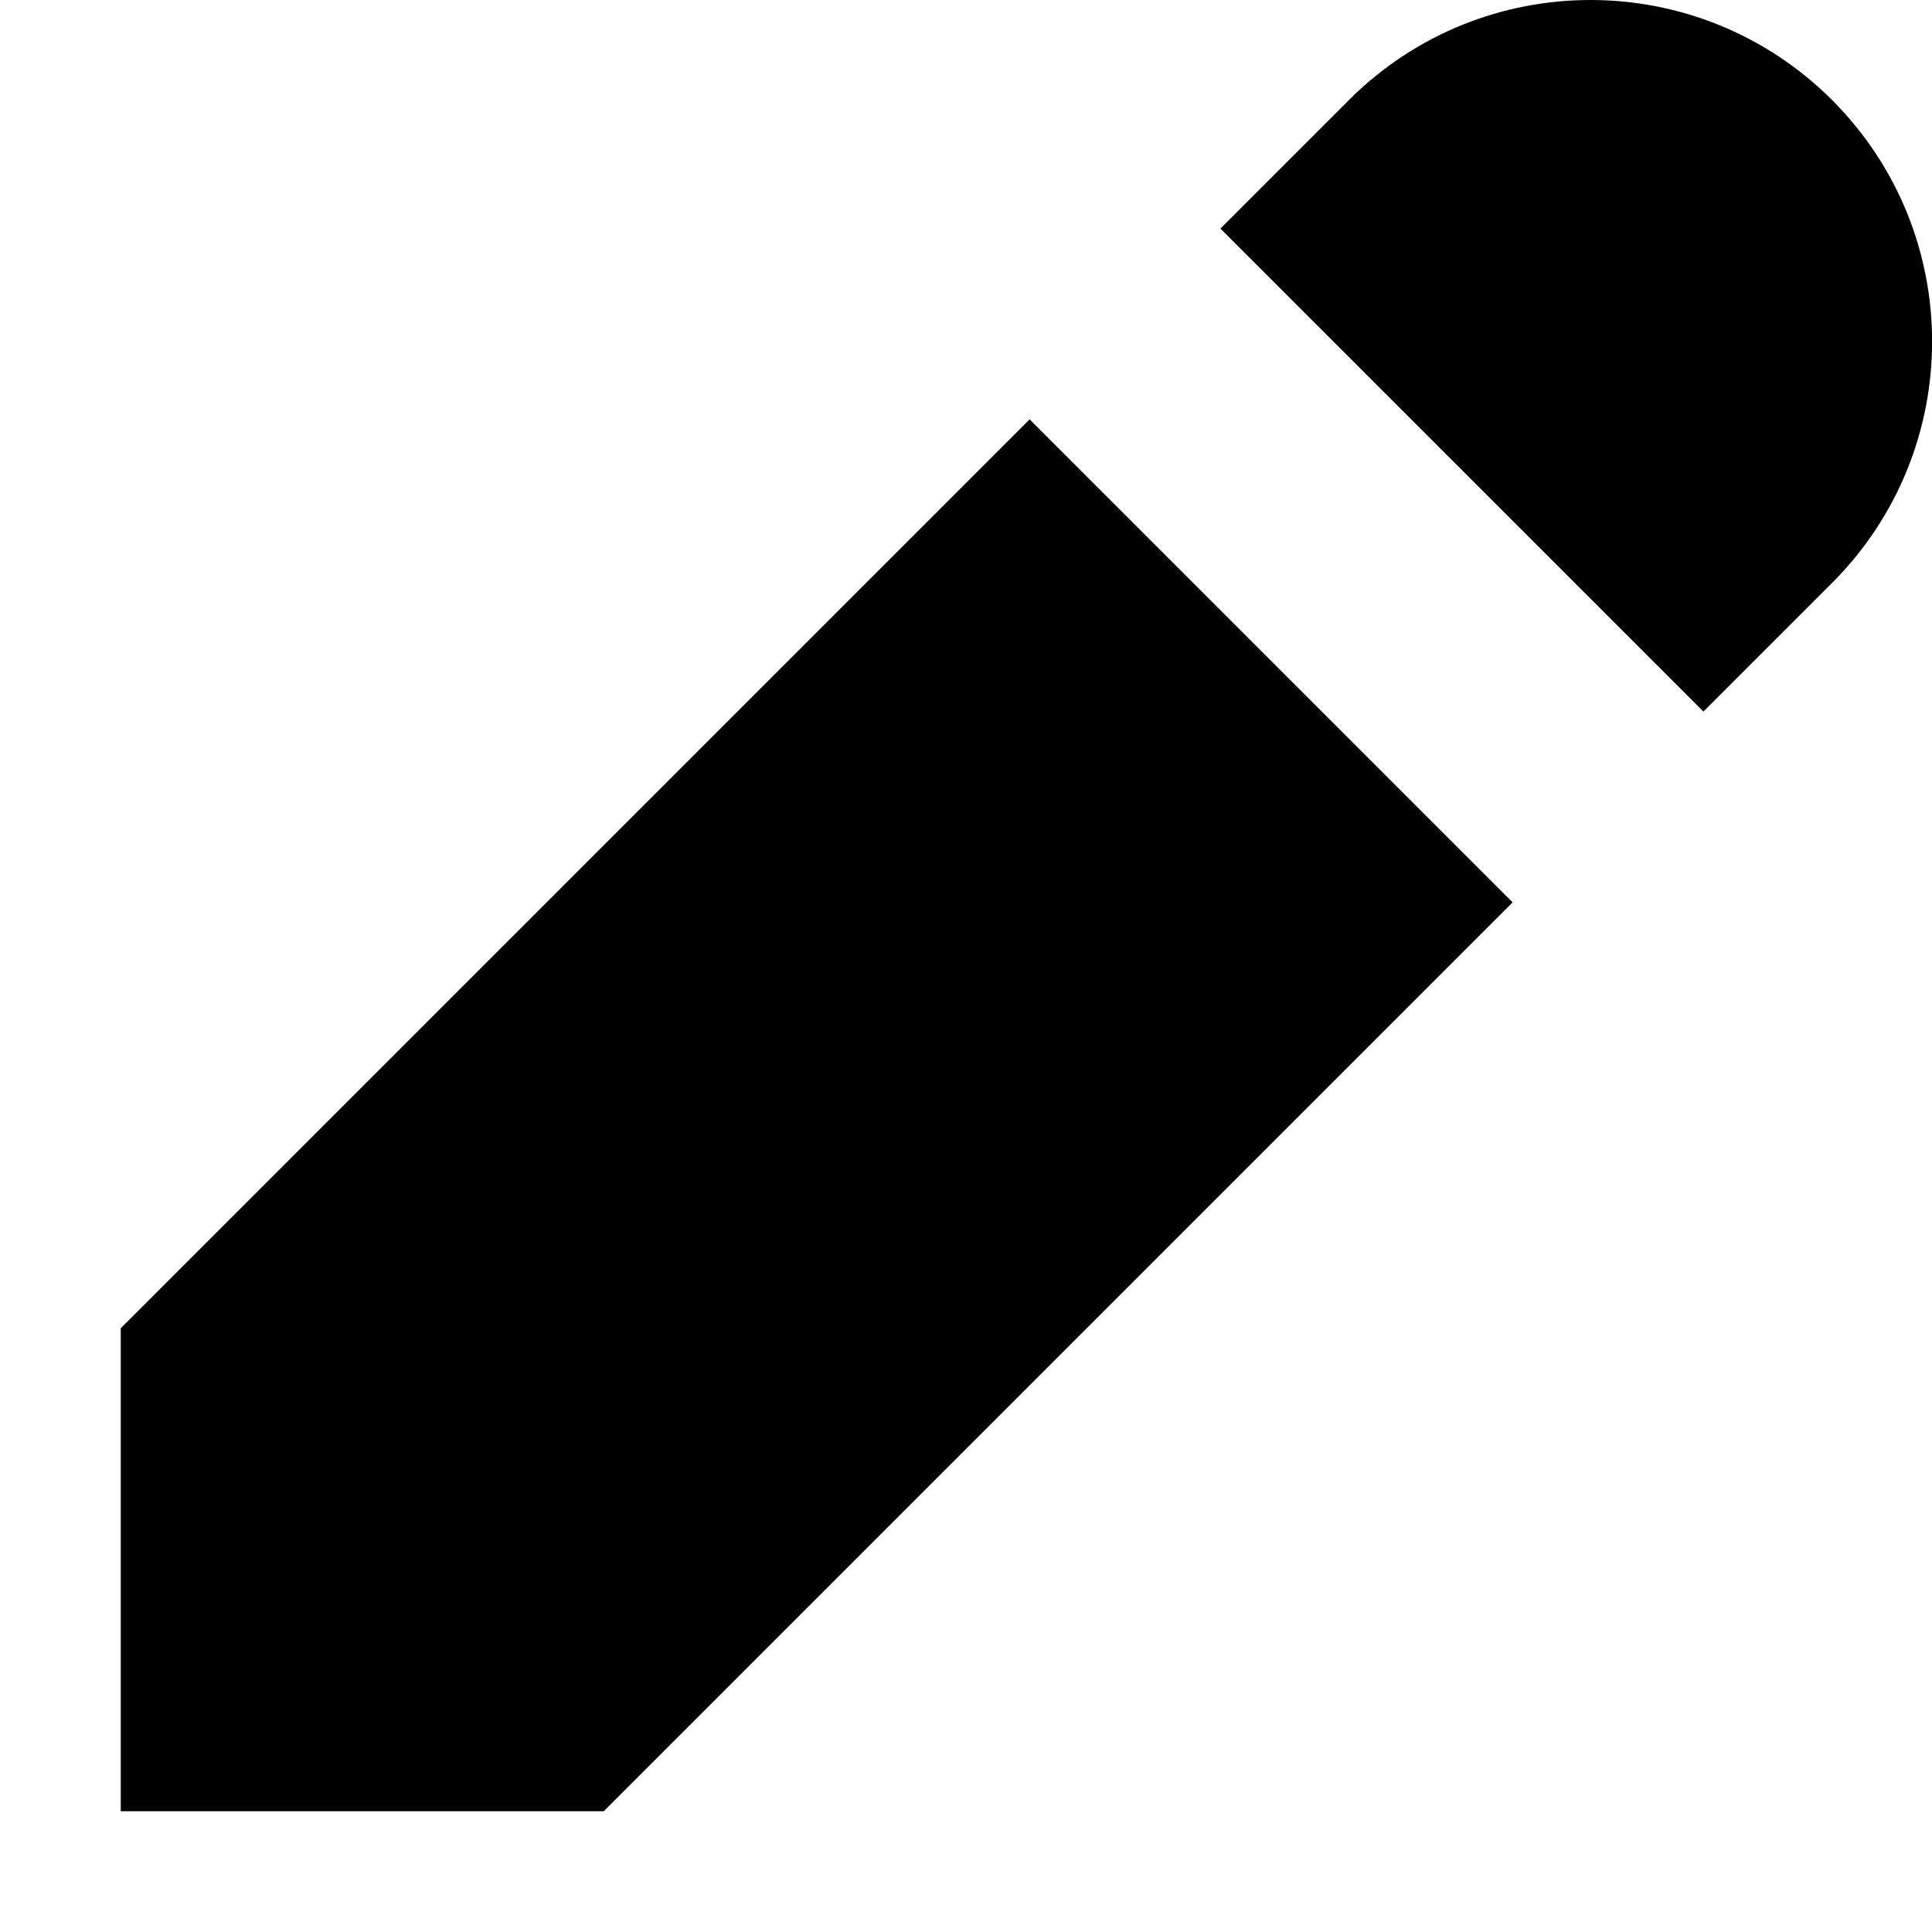 <svg fill="#000000" xmlns="http://www.w3.org/2000/svg"  viewBox="0 0 16 16" width="64px" height="64px"><path d="M12.527 7.473L8.527 3.473 1 11 1 15 5 15zM11.172.828l-1.065 1.065 4 4 1.065-1.065c1.105-1.105 1.105-2.895 0-4l0 0C14.067-.276 12.276-.276 11.172.828z"/></svg>